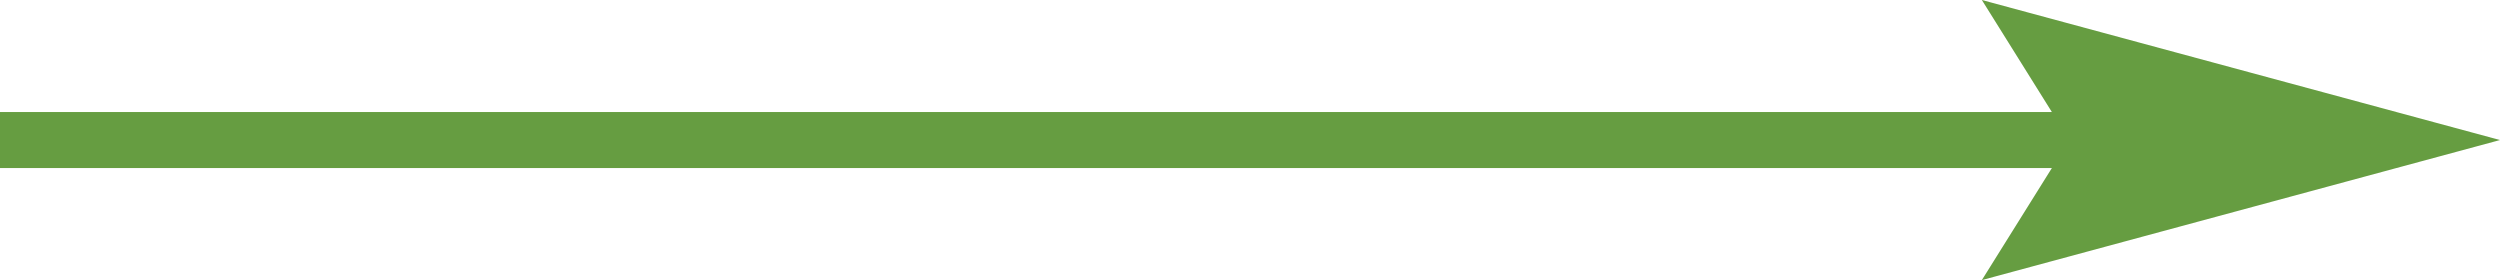 <?xml version="1.0" encoding="UTF-8"?><svg id="Layer_2" xmlns="http://www.w3.org/2000/svg" viewBox="0 0 44.63 5"><g id="Layer_1-2"><polyline points="0 2.5 36.13 2.5 37.13 2.5" style="fill:none; stroke:#669d41; stroke-miterlimit:10;"/><polygon points="44.63 2.5 35.38 5 36.63 3 36.63 2 35.38 0 44.63 2.5" style="fill:#669d41; fill-rule:evenodd; stroke-width:0px;"/></g></svg>